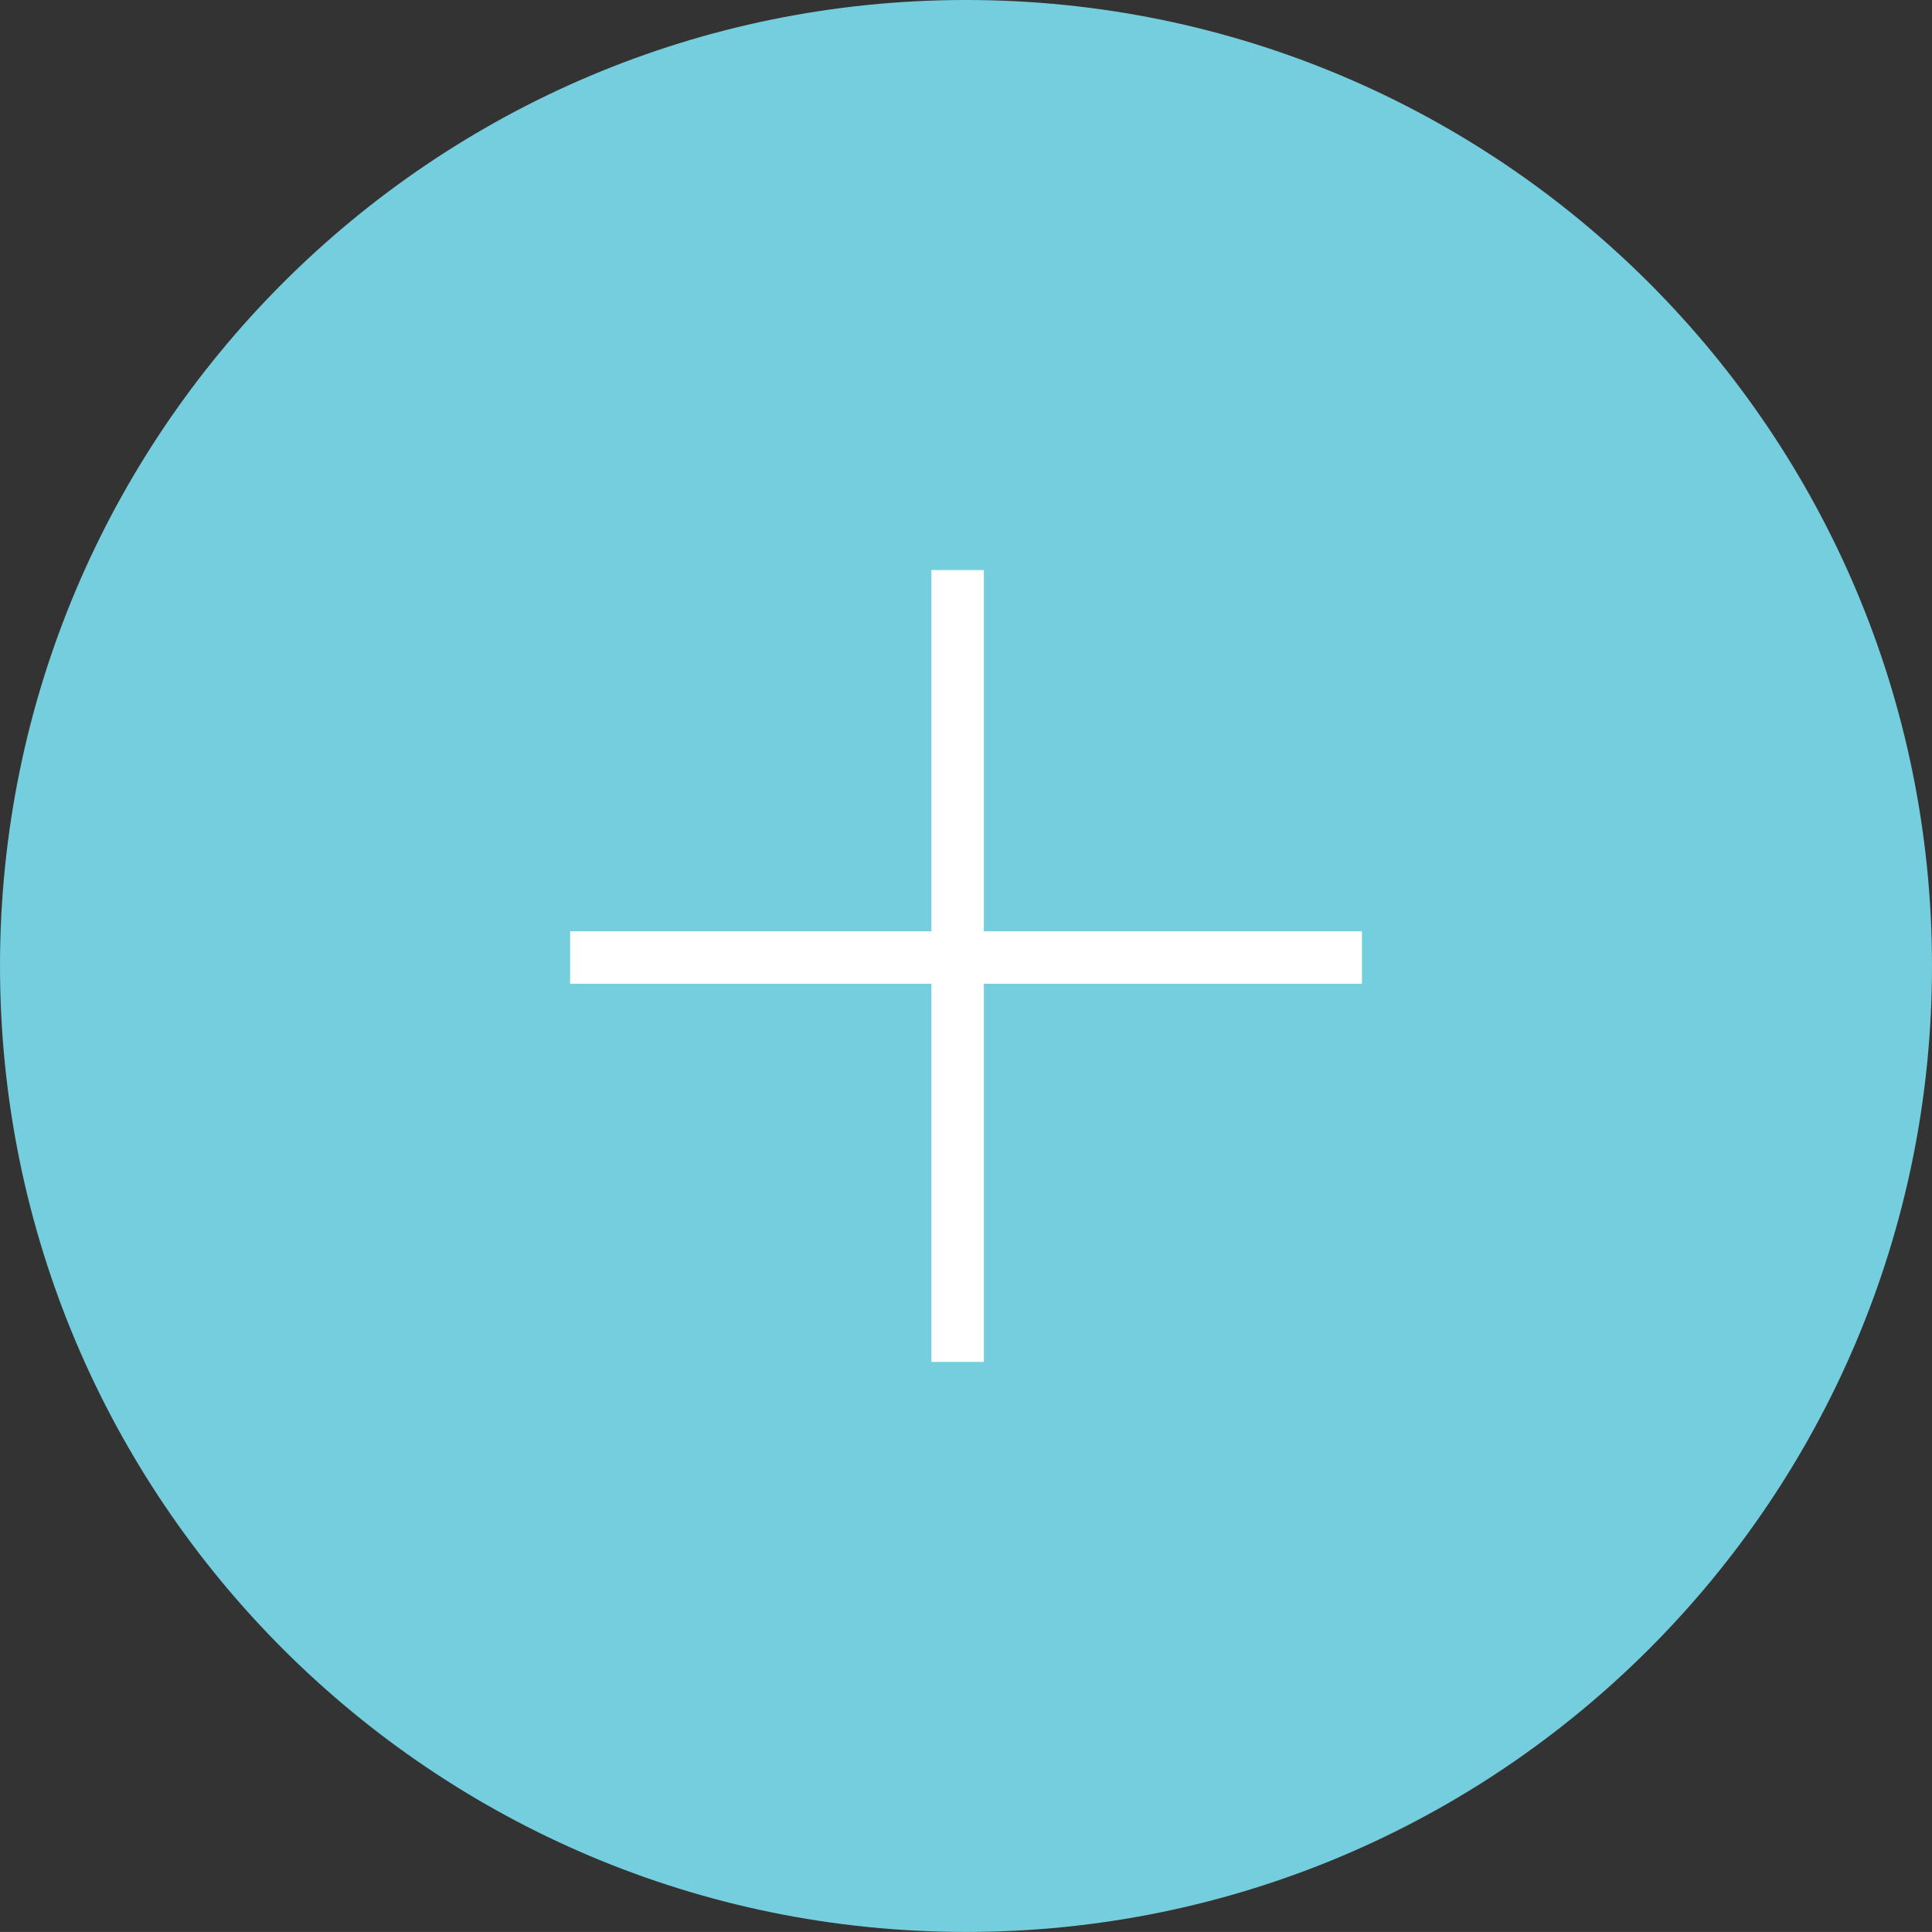 <?xml version="1.0" encoding="utf-8"?>
<!-- Generator: Adobe Illustrator 16.0.0, SVG Export Plug-In . SVG Version: 6.00 Build 0)  -->
<!DOCTYPE svg PUBLIC "-//W3C//DTD SVG 1.1//EN" "http://www.w3.org/Graphics/SVG/1.1/DTD/svg11.dtd">
<svg version="1.1" id="Layer_1" xmlns="http://www.w3.org/2000/svg" xmlns:xlink="http://www.w3.org/1999/xlink" x="0px" y="0px"
	 width="36.833px" height="36.832px" viewBox="0 0 36.833 36.832" enable-background="new 0 0 36.833 36.832" xml:space="preserve">
<rect x="0" y="0" width="36.833" height="36.832" fill="#333333" stroke="none"/>
<g>
	<g>
		<path fill="#75CEDD" d="M36.833,18.416c0,10.171-8.246,18.416-18.416,18.416C8.246,36.832,0,28.587,0,18.416
			C0,8.244,8.246,0,18.417,0C28.587,0,36.833,8.244,36.833,18.416"/>
	</g>
	<g>
		<rect x="17.757" y="10.868" fill="#FFFFFF" width="1" height="15.096"/>
	</g>
	<g>
		<rect x="10.869" y="17.755" fill="#FFFFFF" width="15.096" height="1"/>
	</g>
</g>
</svg>
